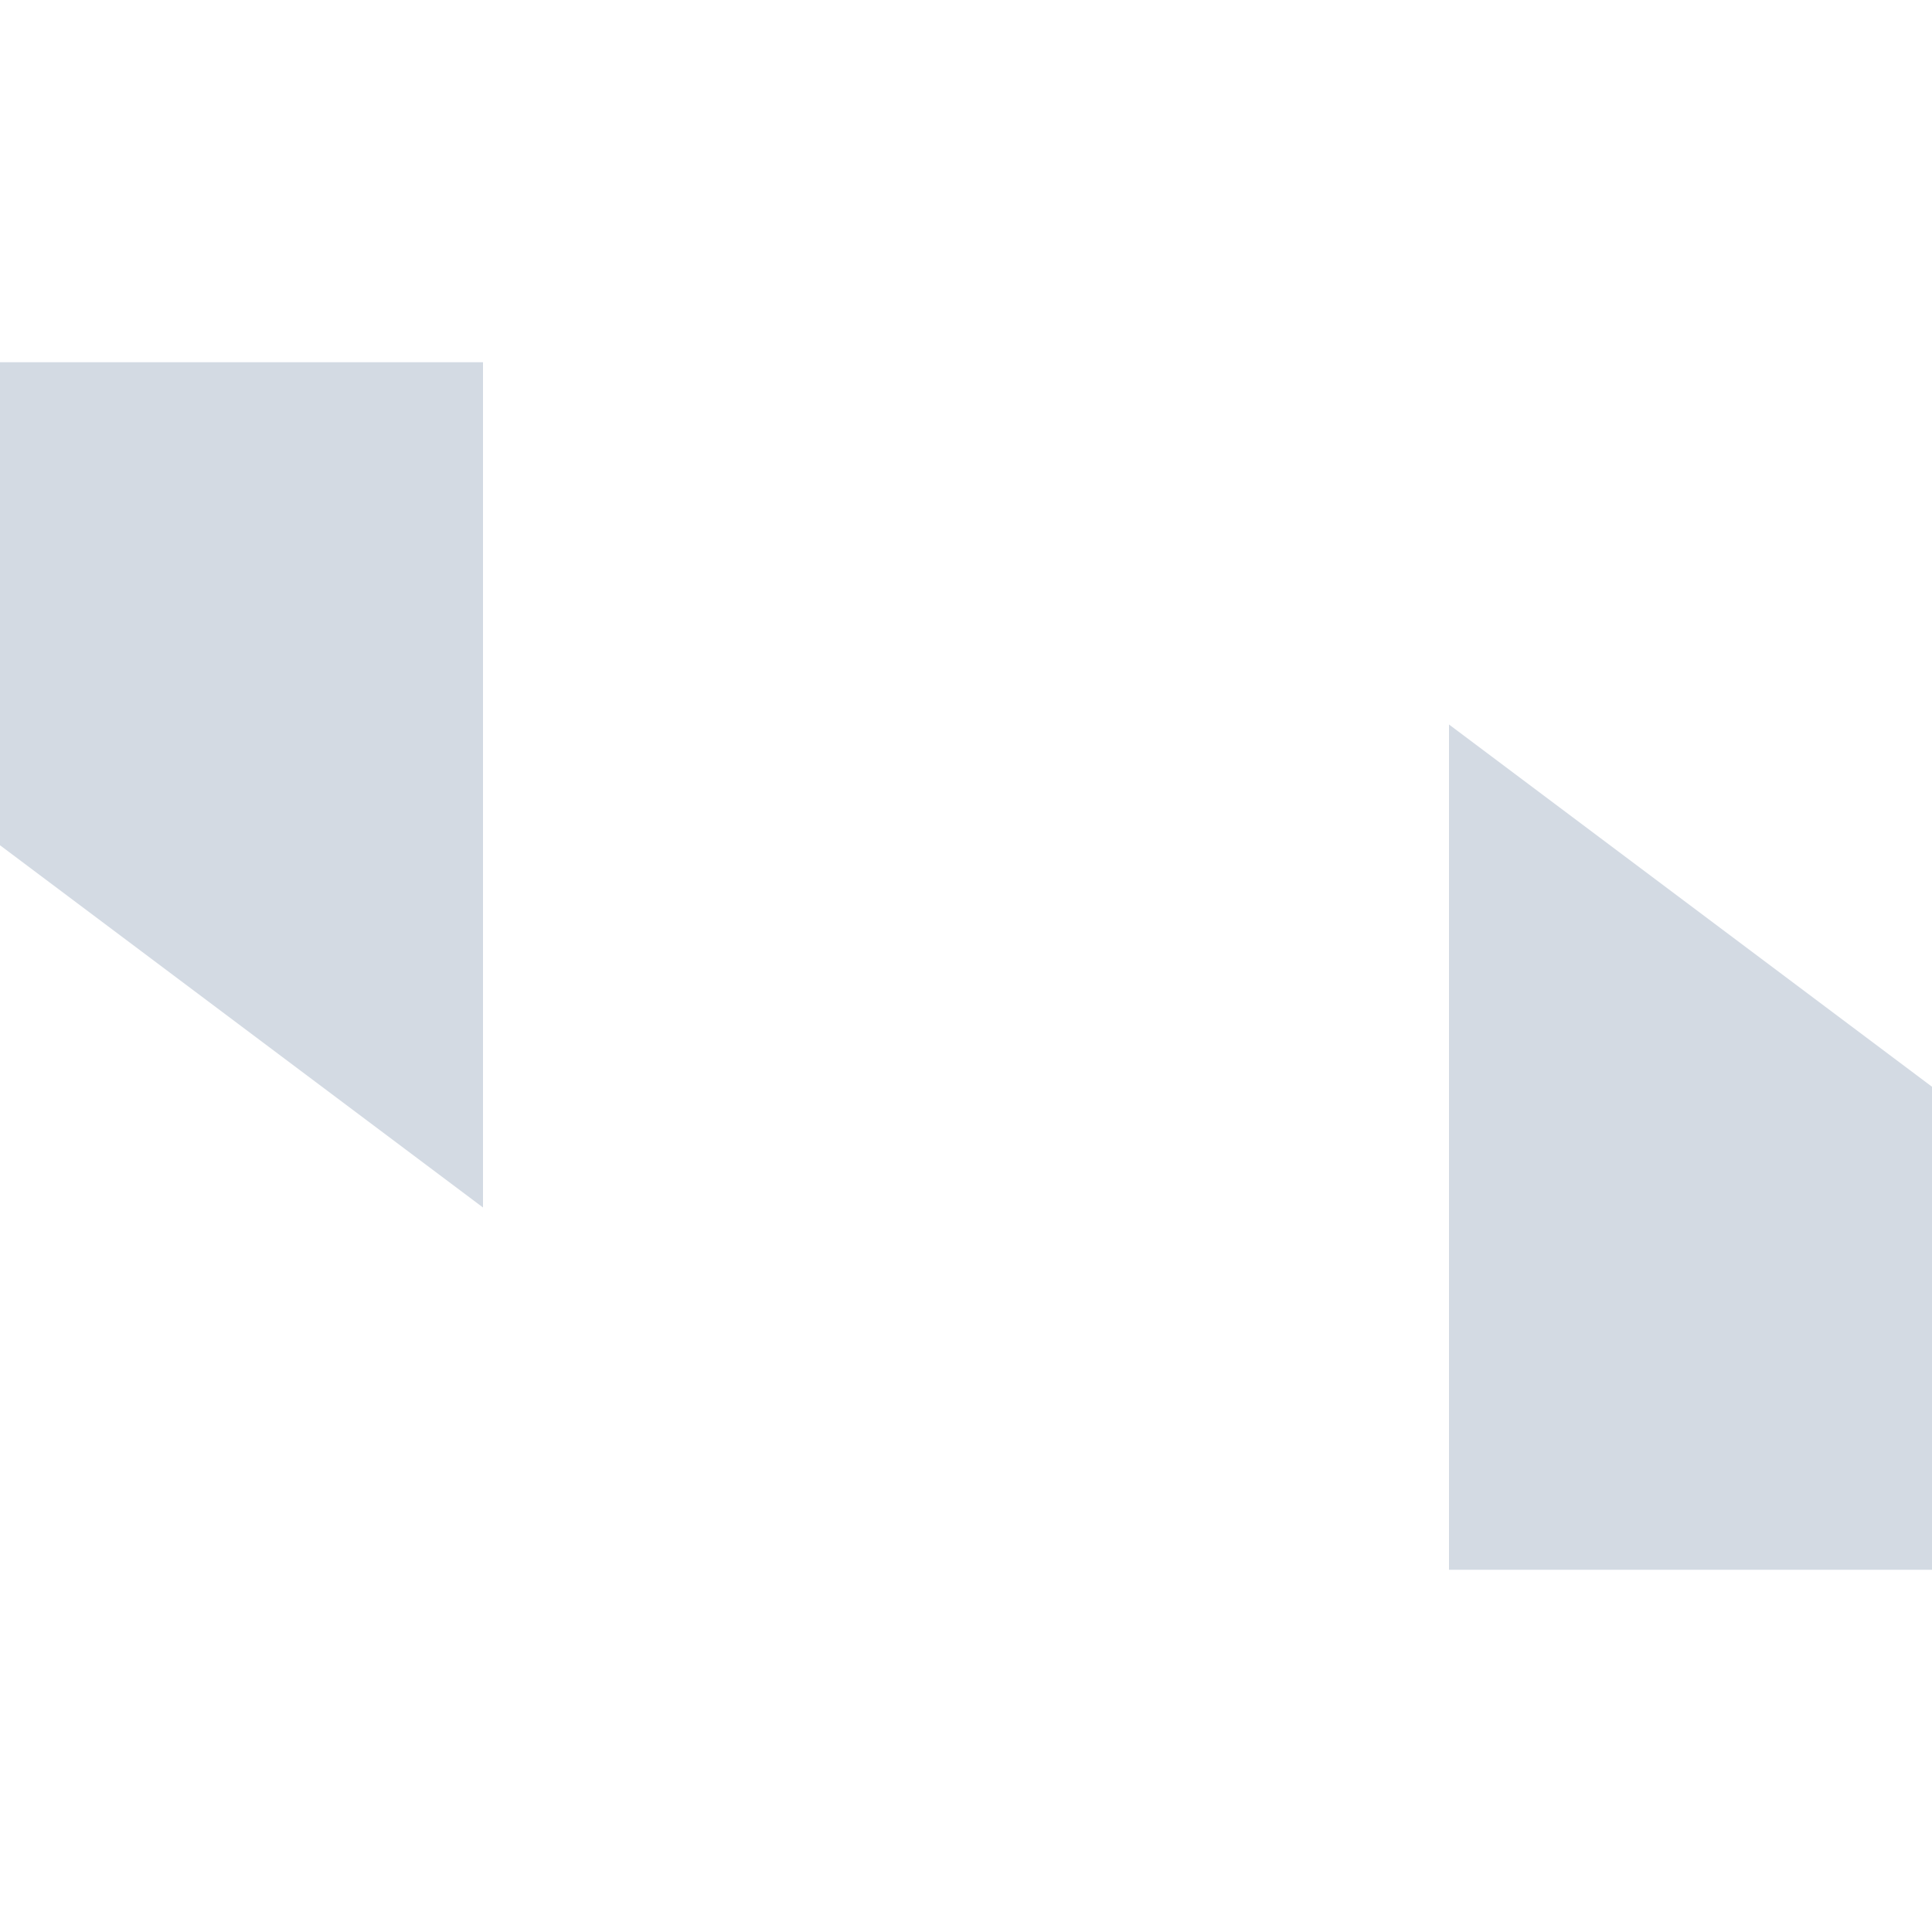 <?xml version='1.0' encoding='UTF-8' standalone='no'?>
<svg height="16" style="enable-background:new" version="1.1" width="16" xmlns="http://www.w3.org/2000/svg">
 <title>
  Paper Symbolic Icon Theme
 </title>
 <g transform="translate(-586,-21)">
  <path d="m 598,27 -2e-5,7 4,0 2e-5,-4 z" style="fill:#d3dae3;fill-opacity:1;"/>
  <path d="m 590,31 0,-7 -4,0 0,4 z" style="fill:#d3dae3;fill-opacity:1;"/>
 </g>
</svg>
